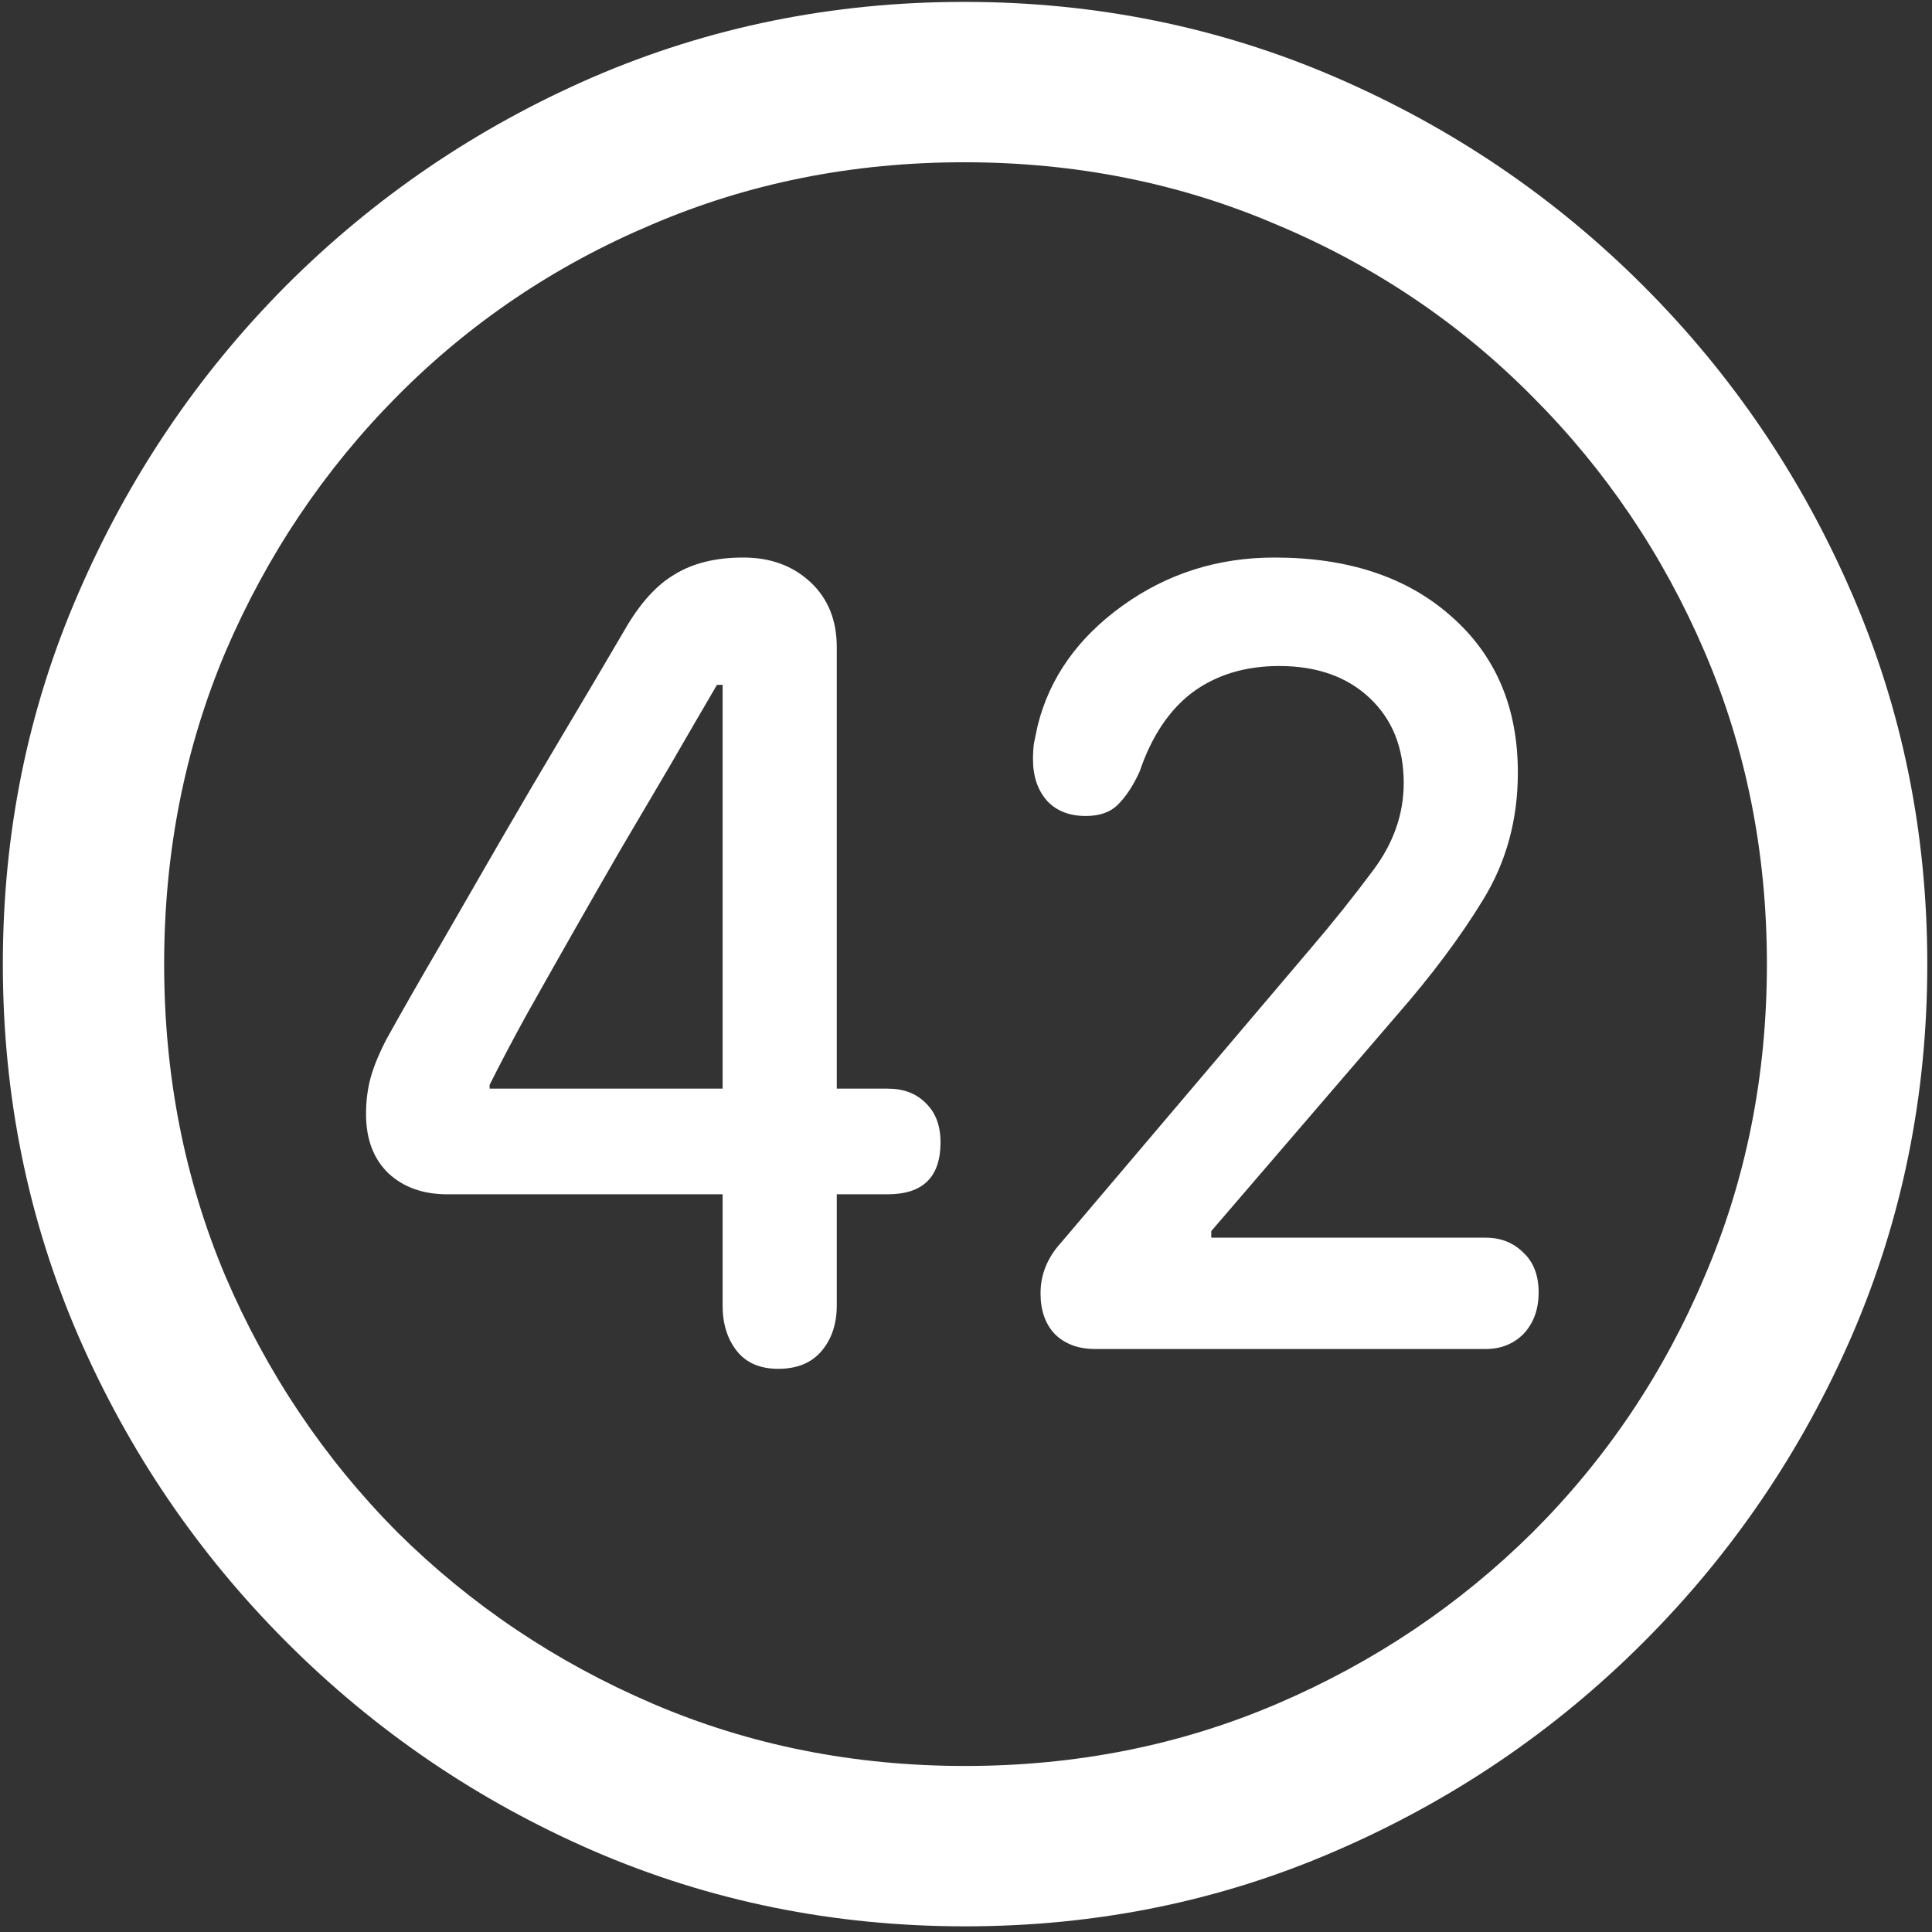 <svg width="128" height="128" viewBox="0 0 128 128" fill="none" xmlns="http://www.w3.org/2000/svg">
<rect x="0" y="0" width="128" height="128" fill="#333333" stroke="none"/>
<path d="M63.938 127.625C72.646 127.625 80.833 125.958 88.5 122.625C96.208 119.292 103 114.688 108.875 108.812C114.75 102.938 119.354 96.167 122.688 88.5C126.021 80.792 127.688 72.583 127.688 63.875C127.688 55.167 126.021 46.979 122.688 39.312C119.354 31.604 114.75 24.812 108.875 18.938C103 13.062 96.208 8.458 88.5 5.125C80.792 1.792 72.583 0.125 63.875 0.125C55.167 0.125 46.958 1.792 39.25 5.125C31.583 8.458 24.812 13.062 18.938 18.938C13.104 24.812 8.521 31.604 5.188 39.312C1.854 46.979 0.188 55.167 0.188 63.875C0.188 72.583 1.854 80.792 5.188 88.5C8.521 96.167 13.125 102.938 19 108.812C24.875 114.688 31.646 119.292 39.312 122.625C47.021 125.958 55.229 127.625 63.938 127.625ZM63.938 117C56.562 117 49.667 115.625 43.25 112.875C36.833 110.125 31.188 106.333 26.312 101.5C21.479 96.625 17.688 90.979 14.938 84.562C12.229 78.146 10.875 71.25 10.875 63.875C10.875 56.5 12.229 49.604 14.938 43.188C17.688 36.771 21.479 31.125 26.312 26.25C31.146 21.375 36.771 17.583 43.188 14.875C49.604 12.125 56.5 10.75 63.875 10.75C71.25 10.75 78.146 12.125 84.562 14.875C91.021 17.583 96.667 21.375 101.5 26.25C106.375 31.125 110.188 36.771 112.938 43.188C115.688 49.604 117.062 56.5 117.062 63.875C117.062 71.25 115.688 78.146 112.938 84.562C110.229 90.979 106.438 96.625 101.562 101.5C96.688 106.333 91.042 110.125 84.625 112.875C78.208 115.625 71.312 117 63.938 117ZM51.562 90.688C52.812 90.688 53.771 90.292 54.438 89.5C55.104 88.708 55.438 87.708 55.438 86.5V79.125H58.812C61.146 79.125 62.312 77.979 62.312 75.688C62.312 74.562 61.979 73.688 61.312 73.062C60.688 72.438 59.854 72.125 58.812 72.125H55.438V42.875C55.438 41.083 54.854 39.646 53.688 38.562C52.521 37.479 51.042 36.938 49.25 36.938C47.417 36.938 45.896 37.312 44.688 38.062C43.479 38.771 42.375 40 41.375 41.75C40.083 43.958 38.729 46.25 37.312 48.625C35.896 51 34.5 53.375 33.125 55.75C31.75 58.125 30.417 60.438 29.125 62.688C27.833 64.896 26.667 66.938 25.625 68.812C25.125 69.771 24.771 70.625 24.562 71.375C24.354 72.125 24.25 72.938 24.25 73.812C24.25 75.479 24.75 76.792 25.75 77.75C26.75 78.667 28.042 79.125 29.625 79.125H47.875V86.5C47.875 87.708 48.188 88.708 48.812 89.5C49.438 90.292 50.354 90.688 51.562 90.688ZM47.875 72.125H32.438V71.875C33.146 70.458 33.958 68.917 34.875 67.25C35.833 65.542 36.833 63.771 37.875 61.938C38.917 60.104 39.979 58.25 41.062 56.375C42.188 54.458 43.292 52.583 44.375 50.75C45.458 48.875 46.5 47.083 47.5 45.375H47.875V72.125ZM72.562 89.375H98.438C99.438 89.375 100.271 89.042 100.938 88.375C101.604 87.667 101.938 86.75 101.938 85.625C101.938 84.5 101.604 83.625 100.938 83C100.271 82.333 99.438 82 98.438 82H80.25V81.562L92.5 67.312C94.833 64.646 96.75 62.083 98.25 59.625C99.792 57.125 100.562 54.312 100.562 51.188C100.562 46.854 99.083 43.396 96.125 40.812C93.208 38.229 89.312 36.938 84.438 36.938C80.688 36.938 77.333 38 74.375 40.125C71.417 42.25 69.542 44.896 68.75 48.062C68.667 48.479 68.583 48.875 68.5 49.25C68.458 49.583 68.438 49.938 68.438 50.312C68.438 51.438 68.75 52.354 69.375 53.062C70 53.729 70.854 54.062 71.938 54.062C72.854 54.062 73.562 53.812 74.062 53.312C74.604 52.771 75.083 52.042 75.5 51.125C76.292 48.792 77.458 47.042 79 45.875C80.583 44.708 82.5 44.125 84.75 44.125C87.25 44.125 89.25 44.833 90.75 46.25C92.25 47.667 93 49.542 93 51.875C93 53.917 92.333 55.833 91 57.625C89.667 59.417 88.25 61.188 86.75 62.938L70.312 82.312C69.396 83.312 68.938 84.438 68.938 85.688C68.938 86.812 69.25 87.708 69.875 88.375C70.542 89.042 71.438 89.375 72.562 89.375Z" fill="white"/>
</svg>
